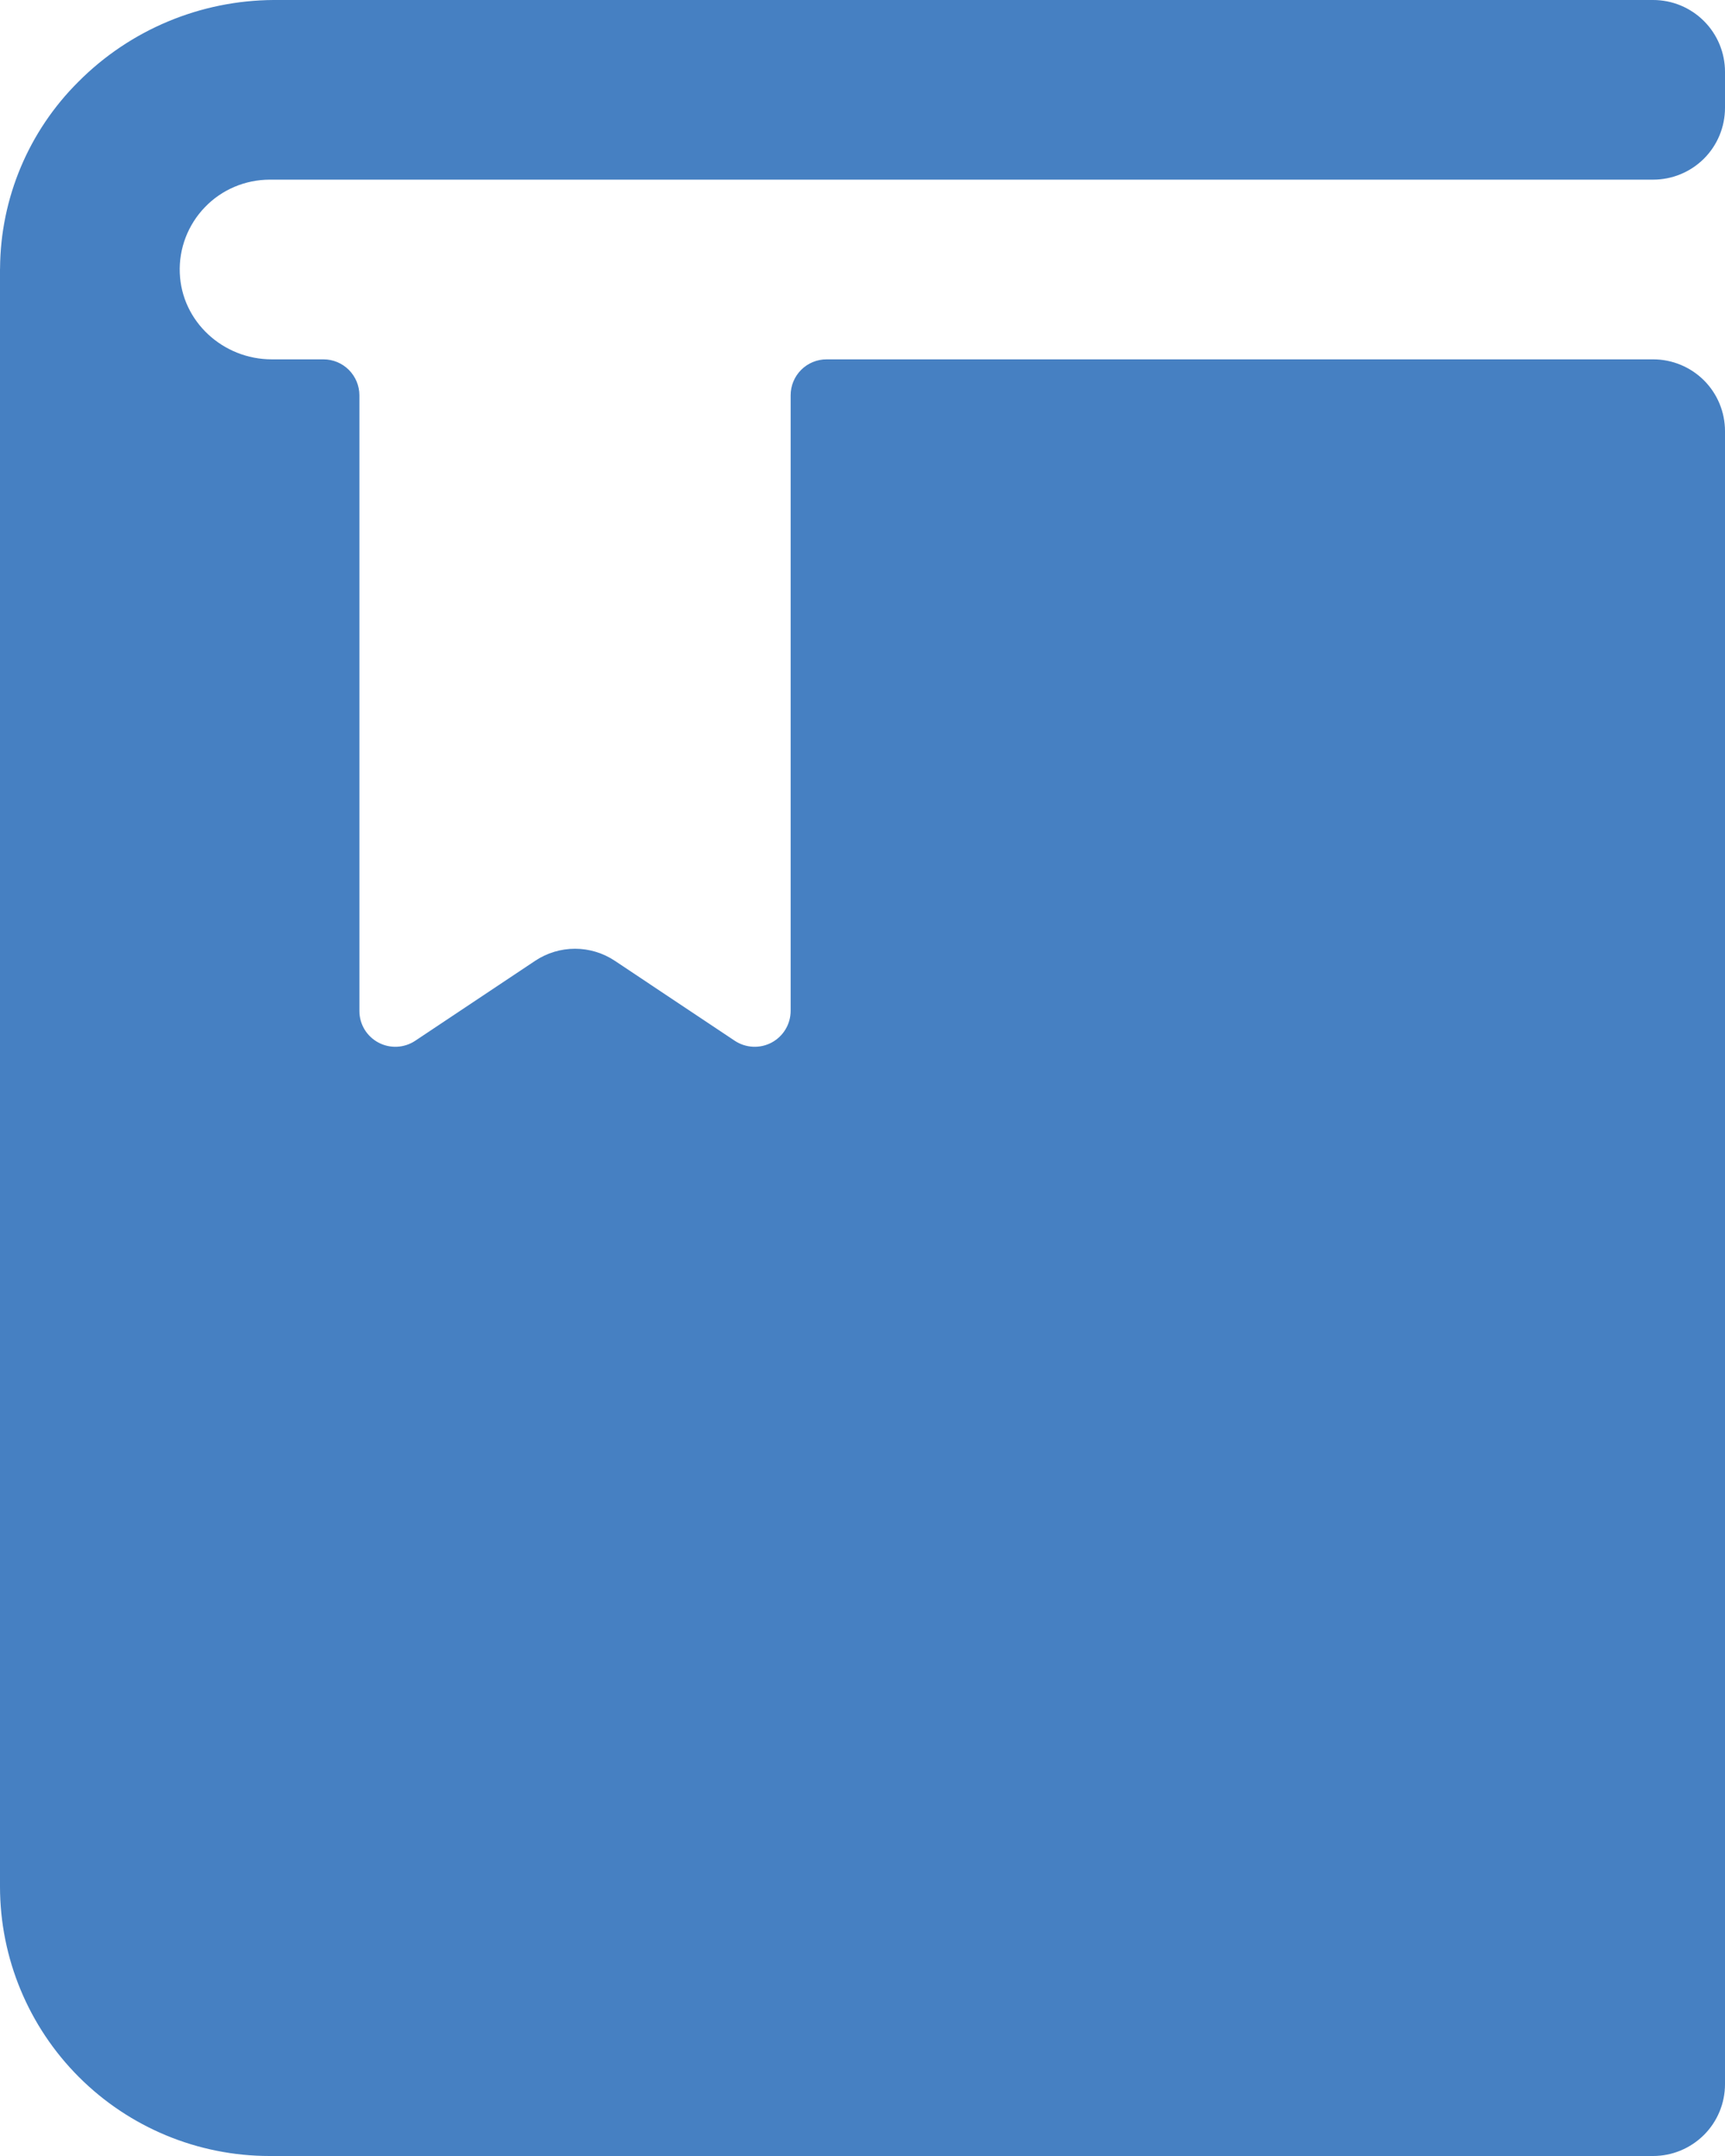 <svg width="32" height="40" viewBox="0 0 32 40" fill="none" xmlns="http://www.w3.org/2000/svg">
<path d="M3.335 5.064C3.369 5.967 4.138 6.667 5.041 6.667H6C6.177 6.667 6.346 6.737 6.471 6.862C6.596 6.987 6.667 7.157 6.667 7.333V18.754C6.667 18.875 6.699 18.993 6.761 19.097C6.823 19.2 6.912 19.285 7.019 19.342C7.125 19.399 7.245 19.426 7.366 19.42C7.486 19.414 7.603 19.376 7.703 19.309L9.927 17.826C10.146 17.68 10.403 17.602 10.667 17.602C10.93 17.602 11.187 17.68 11.406 17.826L13.63 19.309C13.731 19.376 13.847 19.414 13.968 19.42C14.088 19.426 14.208 19.399 14.315 19.342C14.421 19.285 14.51 19.2 14.572 19.097C14.634 18.993 14.667 18.875 14.667 18.754V7.333C14.667 7.157 14.737 6.987 14.862 6.862C14.987 6.737 15.156 6.667 15.333 6.667H30.667C31.02 6.667 31.359 6.807 31.61 7.057C31.86 7.307 32 7.646 32 8V38.667C32 39.02 31.86 39.359 31.61 39.609C31.359 39.859 31.02 40 30.667 40H5C3.674 40 2.402 39.473 1.464 38.535C0.527 37.598 0 36.326 0 35V5C0 4.992 0.001 4.984 0.001 4.977C0.009 3.677 0.532 2.433 1.454 1.517C2.413 0.552 3.716 0.007 5.077 0H30.667C31.02 0 31.359 0.14 31.61 0.391C31.86 0.641 32 0.98 32 1.333V2C32 2.354 31.86 2.693 31.61 2.943C31.359 3.193 31.02 3.333 30.667 3.333H5C4.776 3.334 4.554 3.379 4.348 3.467C4.141 3.555 3.955 3.683 3.8 3.845C3.644 4.007 3.523 4.198 3.443 4.407C3.363 4.617 3.326 4.84 3.335 5.064Z" fill="#4680C2"/>
</svg>
